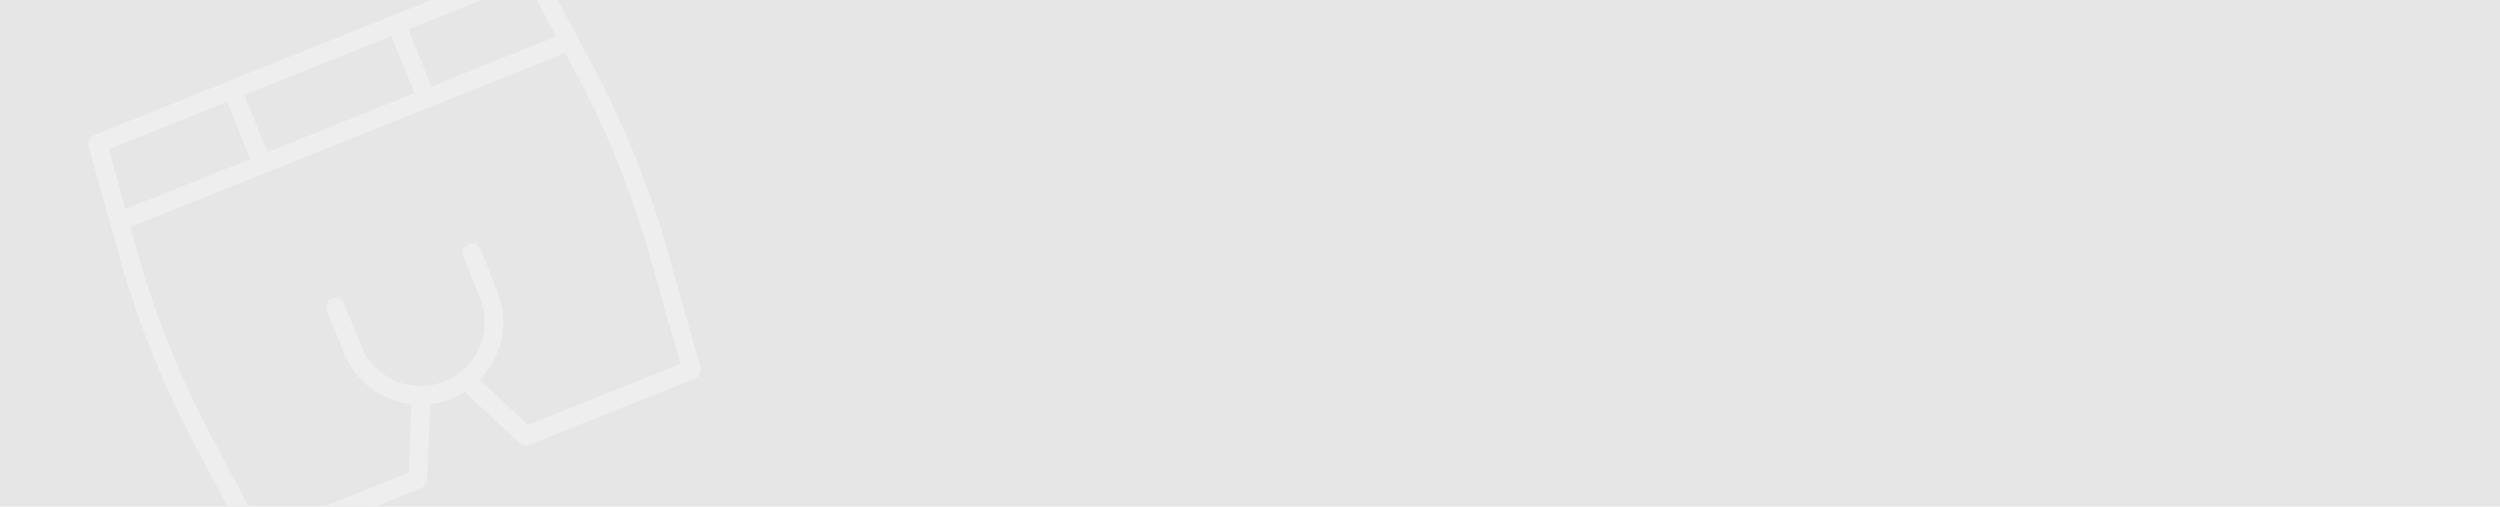 <?xml version="1.0" encoding="utf-8"?>
<!-- Generator: Adobe Illustrator 22.0.1, SVG Export Plug-In . SVG Version: 6.00 Build 0)  -->
<svg version="1.1" id="Layer_1" xmlns="http://www.w3.org/2000/svg" xmlns:xlink="http://www.w3.org/1999/xlink" x="0px" y="0px"
	 viewBox="0 0 2113.4 428.3" style="enable-background:new 0 0 2113.4 428.3;" xml:space="preserve">
<style type="text/css">
	.st0{fill:#E6E6E6;}
	.st1{opacity:0.9;fill:#EFEFEF;enable-background:new    ;}
</style>
<rect x="-19.6" y="-56.6" class="st0" width="2336.9" height="637.4"/>
<path class="st1" d="M456.1-29c-1.9-3.6-6.2-5.1-9.9-3.7L79.5,114.2c-3.7,1.5-5.7,5.6-4.6,9.5l25.6,92
	c15.4,55,36.6,108.3,63.4,158.8l47,88.6c1.9,3.6,6.2,5.2,9.9,3.7l135.3-54.2c2.8-1.1,4.8-3.9,4.9-7l2.8-63.8
	c10.3-1.2,20.4-4.8,29.1-10.4l46.3,43c2.2,2.1,5.4,2.7,8.3,1.6l139.9-56c3.7-1.5,5.7-5.6,4.7-9.5l-27.2-96.4
	c-15.5-55-36.9-108.2-63.8-158.6L456.1-29z M470.2,30.8L364.8,73.1l-19.4-48.4l100.1-40.1L470.2,30.8z M226.1,128.6l-19.4-48.4
	l124.2-49.8l19.4,48.4L226.1,128.6z M192.1,86.1l19.4,48.4l-105.4,42.2L92,126.2C91.9,126.2,192.1,86.1,192.1,86.1z M549.7,218
	l25.3,89.6l-128.7,51.6l-40.8-38.1c19.3-19.7,25.2-48.9,15.1-74.6l-14.4-35.9c-1.6-4-6.2-6-10.2-4.4s-6,6.2-4.4,10.2l14.4,36
	c11,27.5-2.7,59-30.3,70s-59.2-2.2-70.2-29.7L291,256.8c-1.6-4-6.2-6-10.2-4.4s-6,6.2-4.4,10.2l14.4,35.9
	c9.6,23.8,31.6,40.4,57,43.2l-2.3,57.8l-124.1,49.7L177.8,367c-26.2-49.5-47-101.6-62.1-155.5l-5.4-19.6L477.7,44.8l9.6,17.9
	C513.6,112,534.6,164.2,549.7,218z"/>
</svg>
